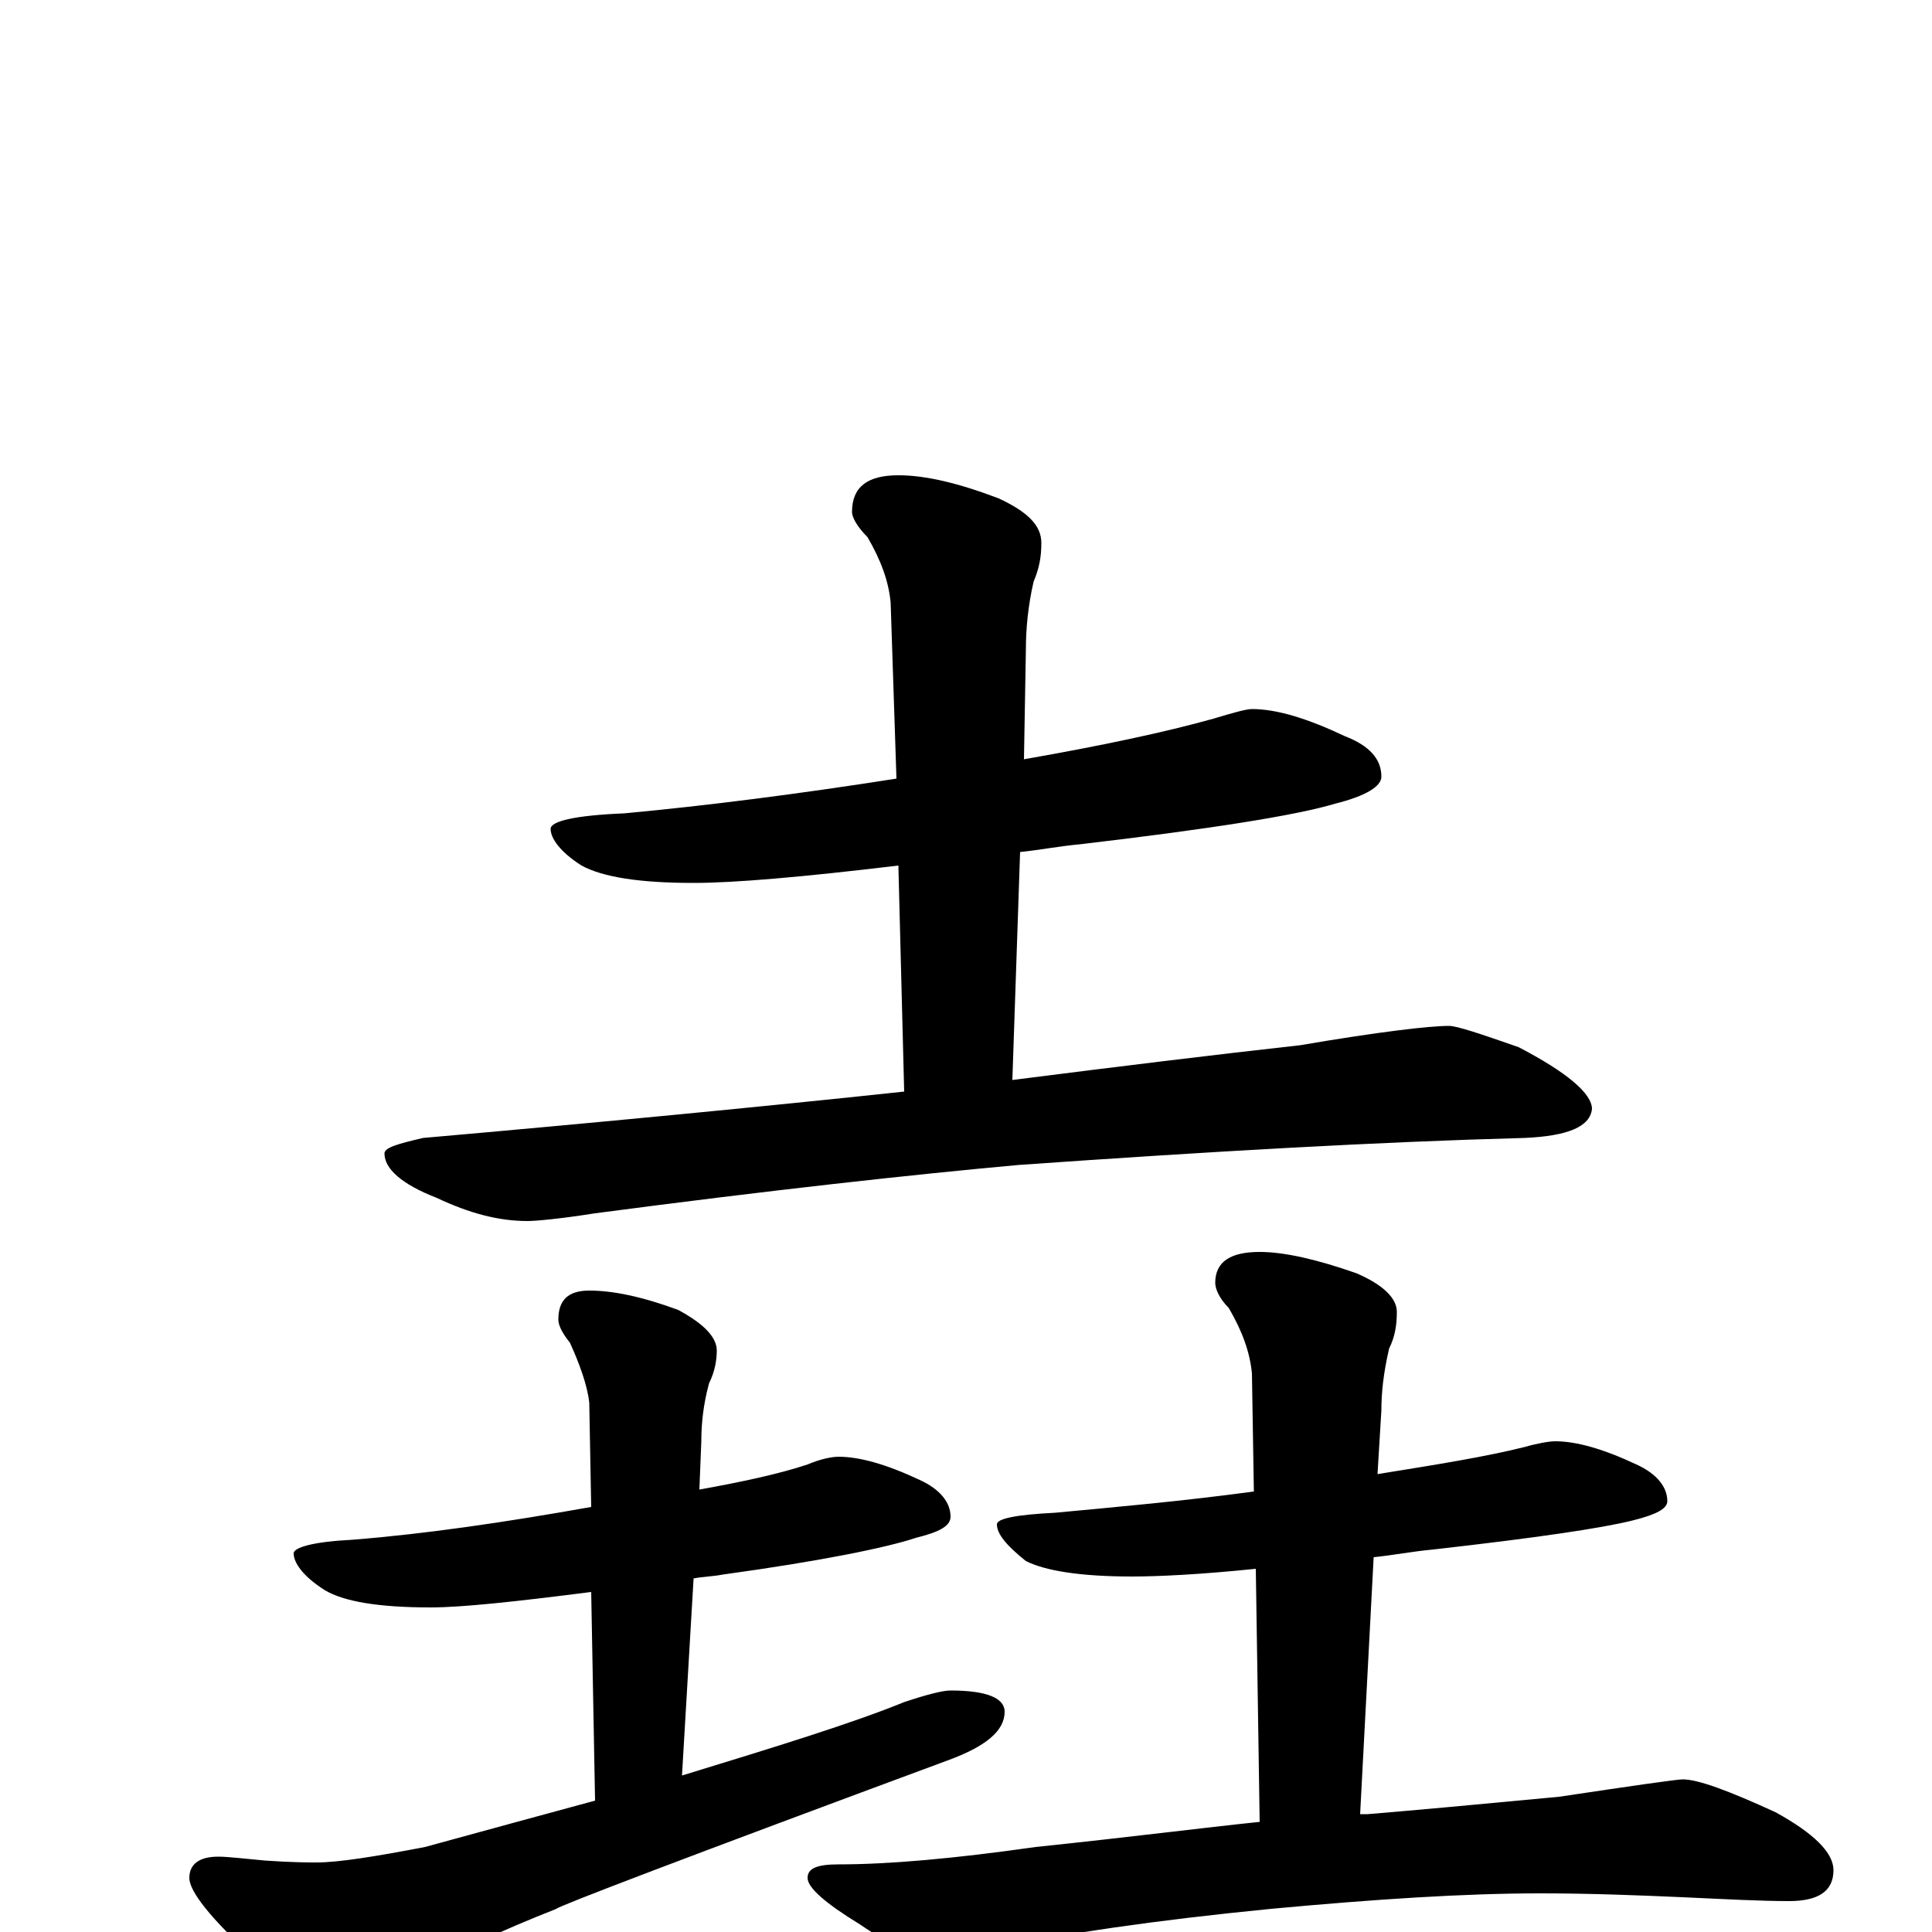 <?xml version="1.0" encoding="utf-8" ?>
<!DOCTYPE svg PUBLIC "-//W3C//DTD SVG 1.1//EN" "http://www.w3.org/Graphics/SVG/1.1/DTD/svg11.dtd">
<svg version="1.1" id="Layer_1" xmlns="http://www.w3.org/2000/svg" xmlns:xlink="http://www.w3.org/1999/xlink" x="0px" y="145px" width="1000px" height="1000px" viewBox="0 0 1000 1000" enable-background="new 0 0 1000 1000" xml:space="preserve">
<g id="Layer_1">
<path id="glyph" transform="matrix(1 0 0 -1 0 1000)" d="M648,633C661,633 677,628 696,619C709,614 715,607 715,598C715,593 707,588 691,584C671,578 627,571 559,563C548,562 538,560 528,559l-4,-118C579,448 628,454 673,459C714,466 740,469 750,469C754,469 766,465 786,458C811,445 824,434 824,426C823,417 812,412 789,411C714,409 626,404 527,397C472,392 399,384 308,372C289,369 277,368 273,368C258,368 243,372 226,380C208,387 199,395 199,403C199,406 206,408 219,411C310,419 393,427 468,435l-3,117C415,546 380,543 359,543C331,543 312,546 301,552C290,559 285,566 285,571C285,575 298,578 323,579C366,583 413,589 464,597l-3,91C460,699 456,710 449,722C444,727 441,732 441,735C441,748 449,754 465,754C479,754 496,750 517,742C532,735 539,728 539,719C539,712 538,706 535,699C532,686 531,674 531,664l-1,-57C570,614 603,621 628,628C638,631 645,633 648,633M434,246C445,246 459,242 476,234C487,229 492,222 492,215C492,210 486,207 474,204C459,199 425,192 374,185C369,184 364,184 359,183l-6,-102C402,96 441,108 468,119C480,123 488,125 492,125C511,125 520,121 520,114C520,104 510,96 491,89C356,39 288,13 288,12C260,1 234,-11 211,-24C198,-34 187,-39 180,-39C168,-39 152,-31 132,-14C109,7 98,21 98,28C98,35 103,39 113,39C118,39 126,38 137,37C151,36 160,36 164,36C175,36 194,39 220,44C253,53 282,61 308,68l-2,108C267,171 239,168 223,168C196,168 178,171 168,177C157,184 152,191 152,196C152,199 162,202 182,203C220,206 261,212 306,220l-1,54C304,283 300,294 295,305C291,310 289,314 289,317C289,327 294,332 305,332C317,332 332,329 351,322C364,315 371,308 371,301C371,296 370,290 367,284C364,273 363,263 363,254l-1,-25C384,233 403,237 418,242C425,245 431,246 434,246M805,254C816,254 830,250 847,242C858,237 863,230 863,223C863,219 857,216 845,213C829,209 795,204 742,198C731,197 721,195 711,194l-7,-133C706,61 707,61 708,61C732,63 765,66 807,70C847,76 868,79 871,79C879,79 895,73 919,62C939,51 949,41 949,32C949,21 941,16 926,16C911,16 893,17 871,18C848,19 824,20 797,20C758,20 712,17 658,12C597,6 550,-1 518,-8C501,-13 491,-15 488,-15C479,-15 464,-9 445,4C427,15 418,23 418,28C418,33 423,35 434,35C460,35 494,38 536,44C584,49 623,54 652,57l-2,131C621,185 599,184 586,184C559,184 541,187 531,192C521,200 516,206 516,211C516,214 526,216 546,217C578,220 612,223 649,228l-1,61C647,300 643,311 636,323C631,328 629,333 629,336C629,347 637,352 652,352C665,352 682,348 702,341C716,335 723,328 723,321C723,314 722,308 719,302C716,289 715,279 715,270l-2,-33C744,242 769,246 789,251C796,253 802,254 805,254z"/>
</g>
</svg>
